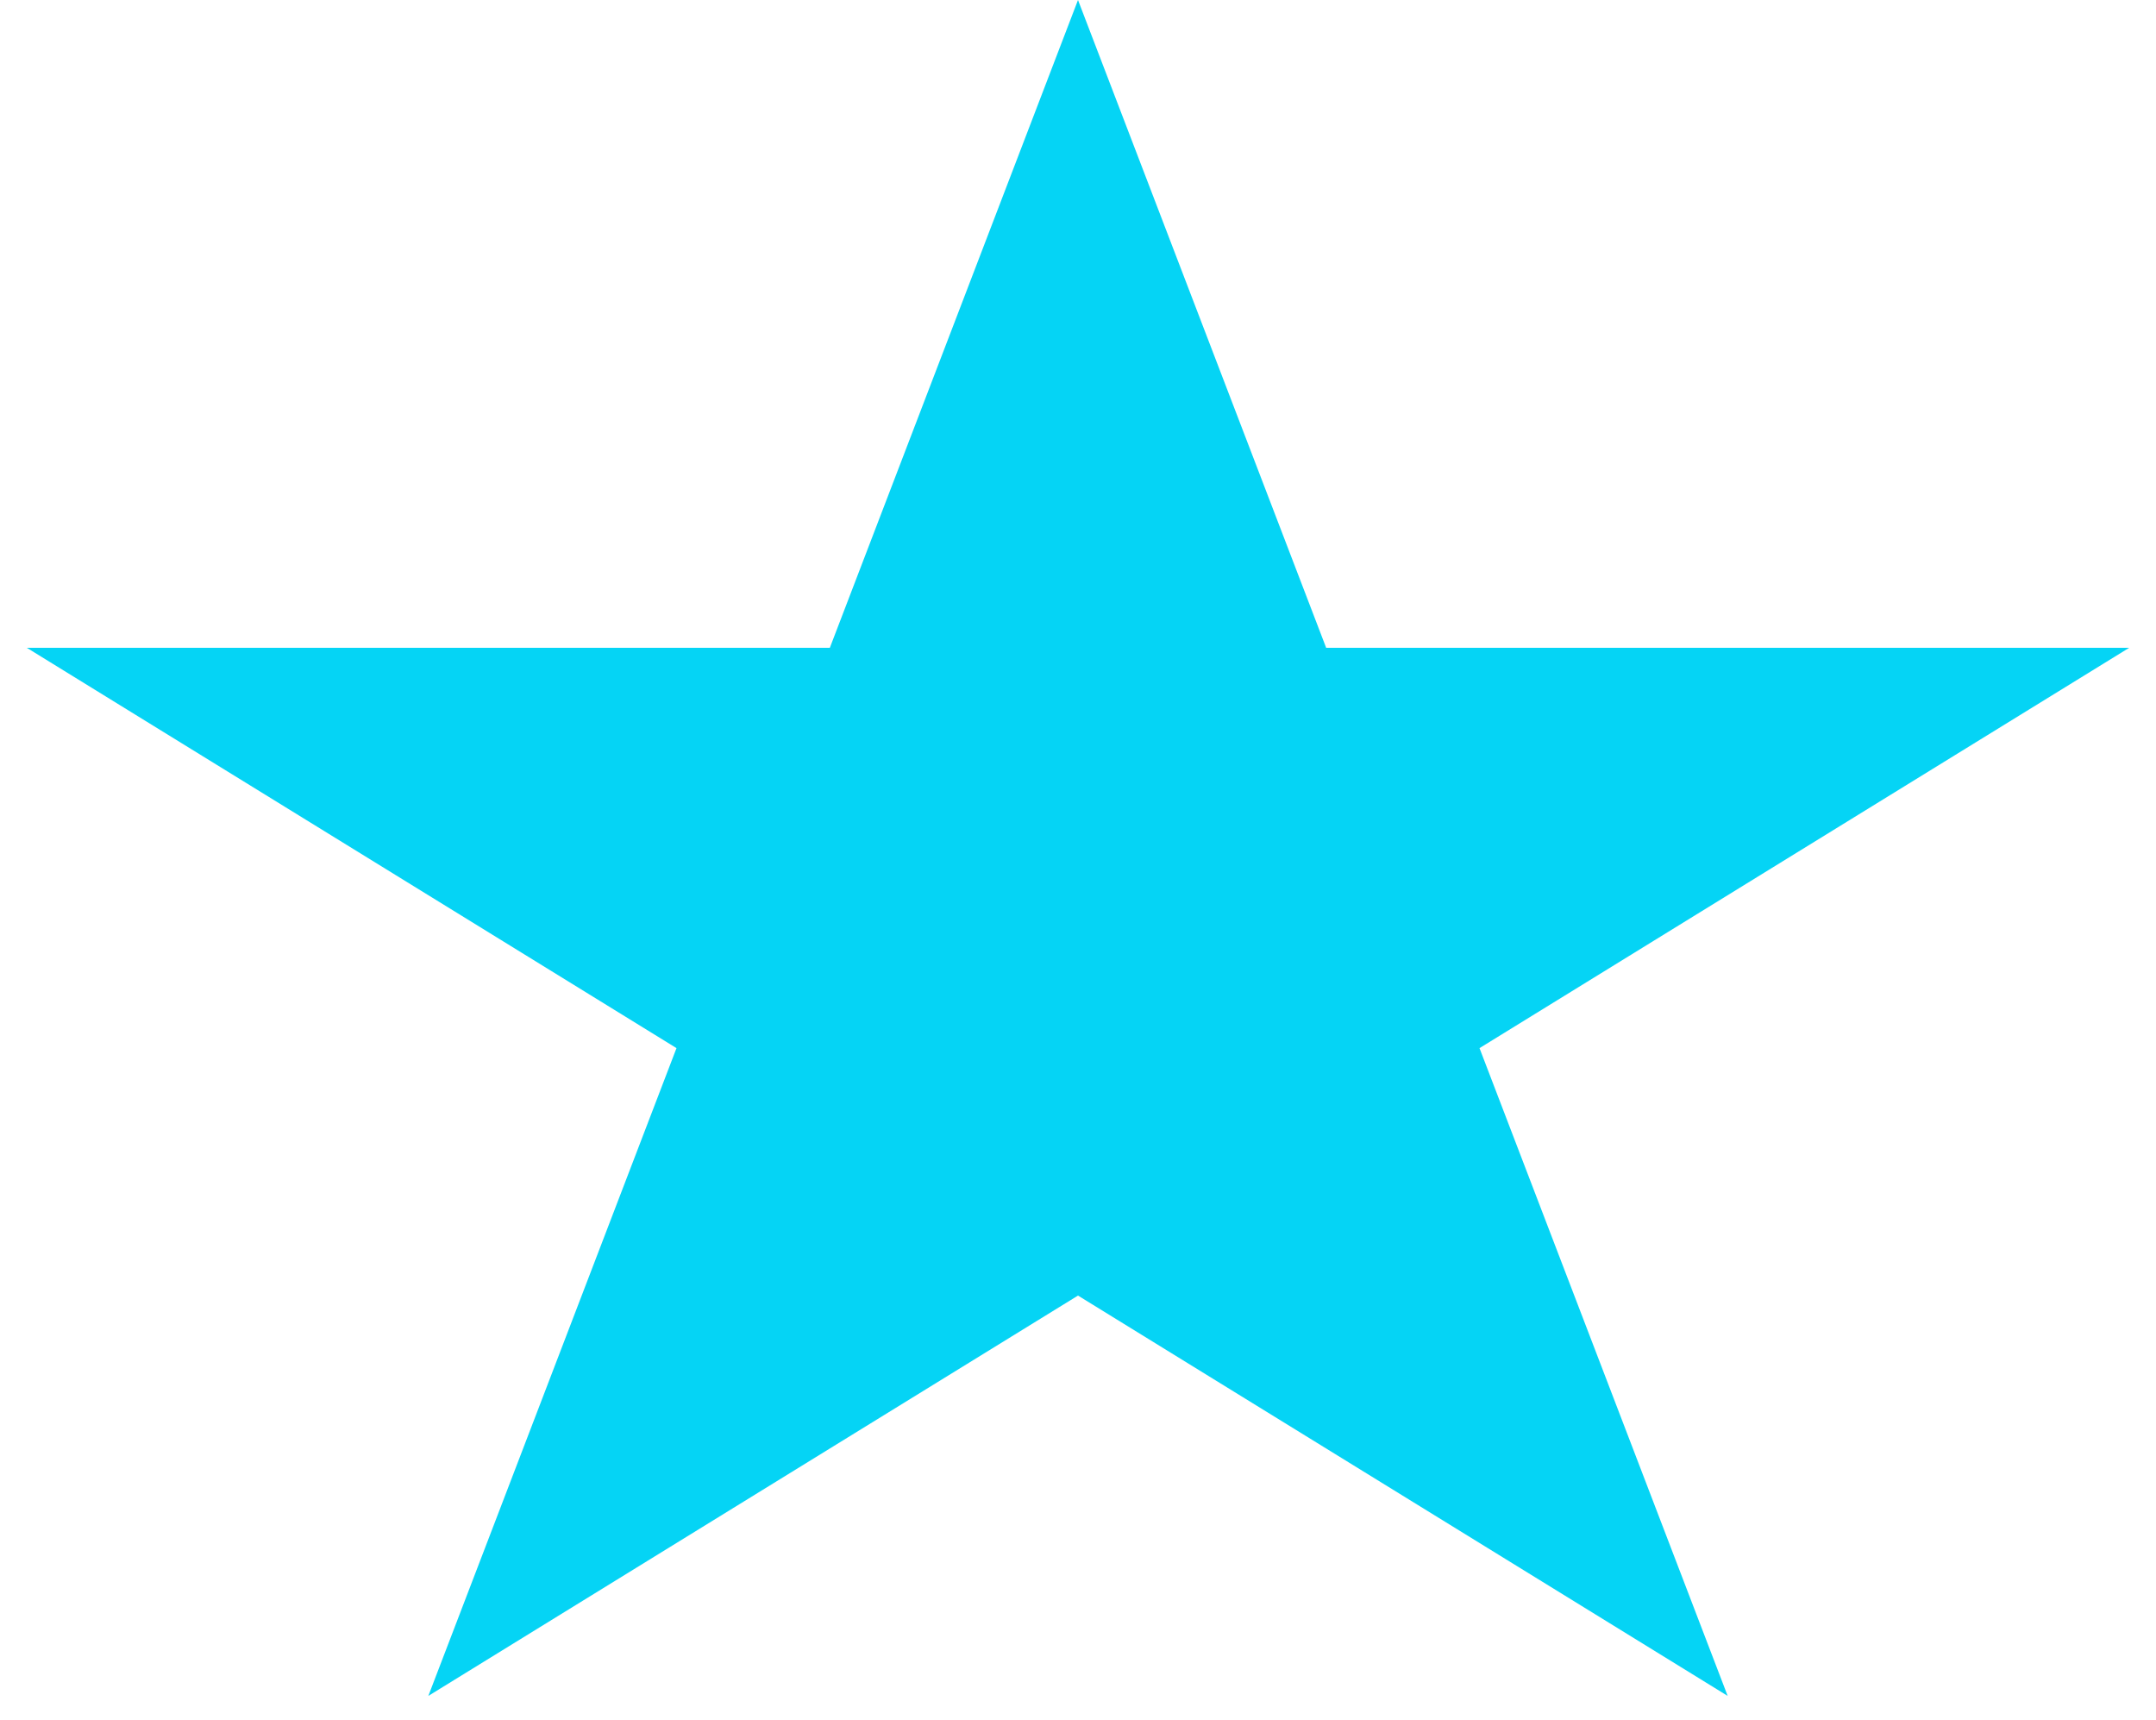 <svg width="79" height="63" viewBox="0 0 79 63" fill="none" xmlns="http://www.w3.org/2000/svg">
<path d="M39.5 0L48.593 23.731H78.018L54.212 38.397L63.305 62.128L39.5 47.462L15.695 62.128L24.788 38.397L0.982 23.731H30.407L39.5 0Z" fill="#05D4F5"/>
</svg>
